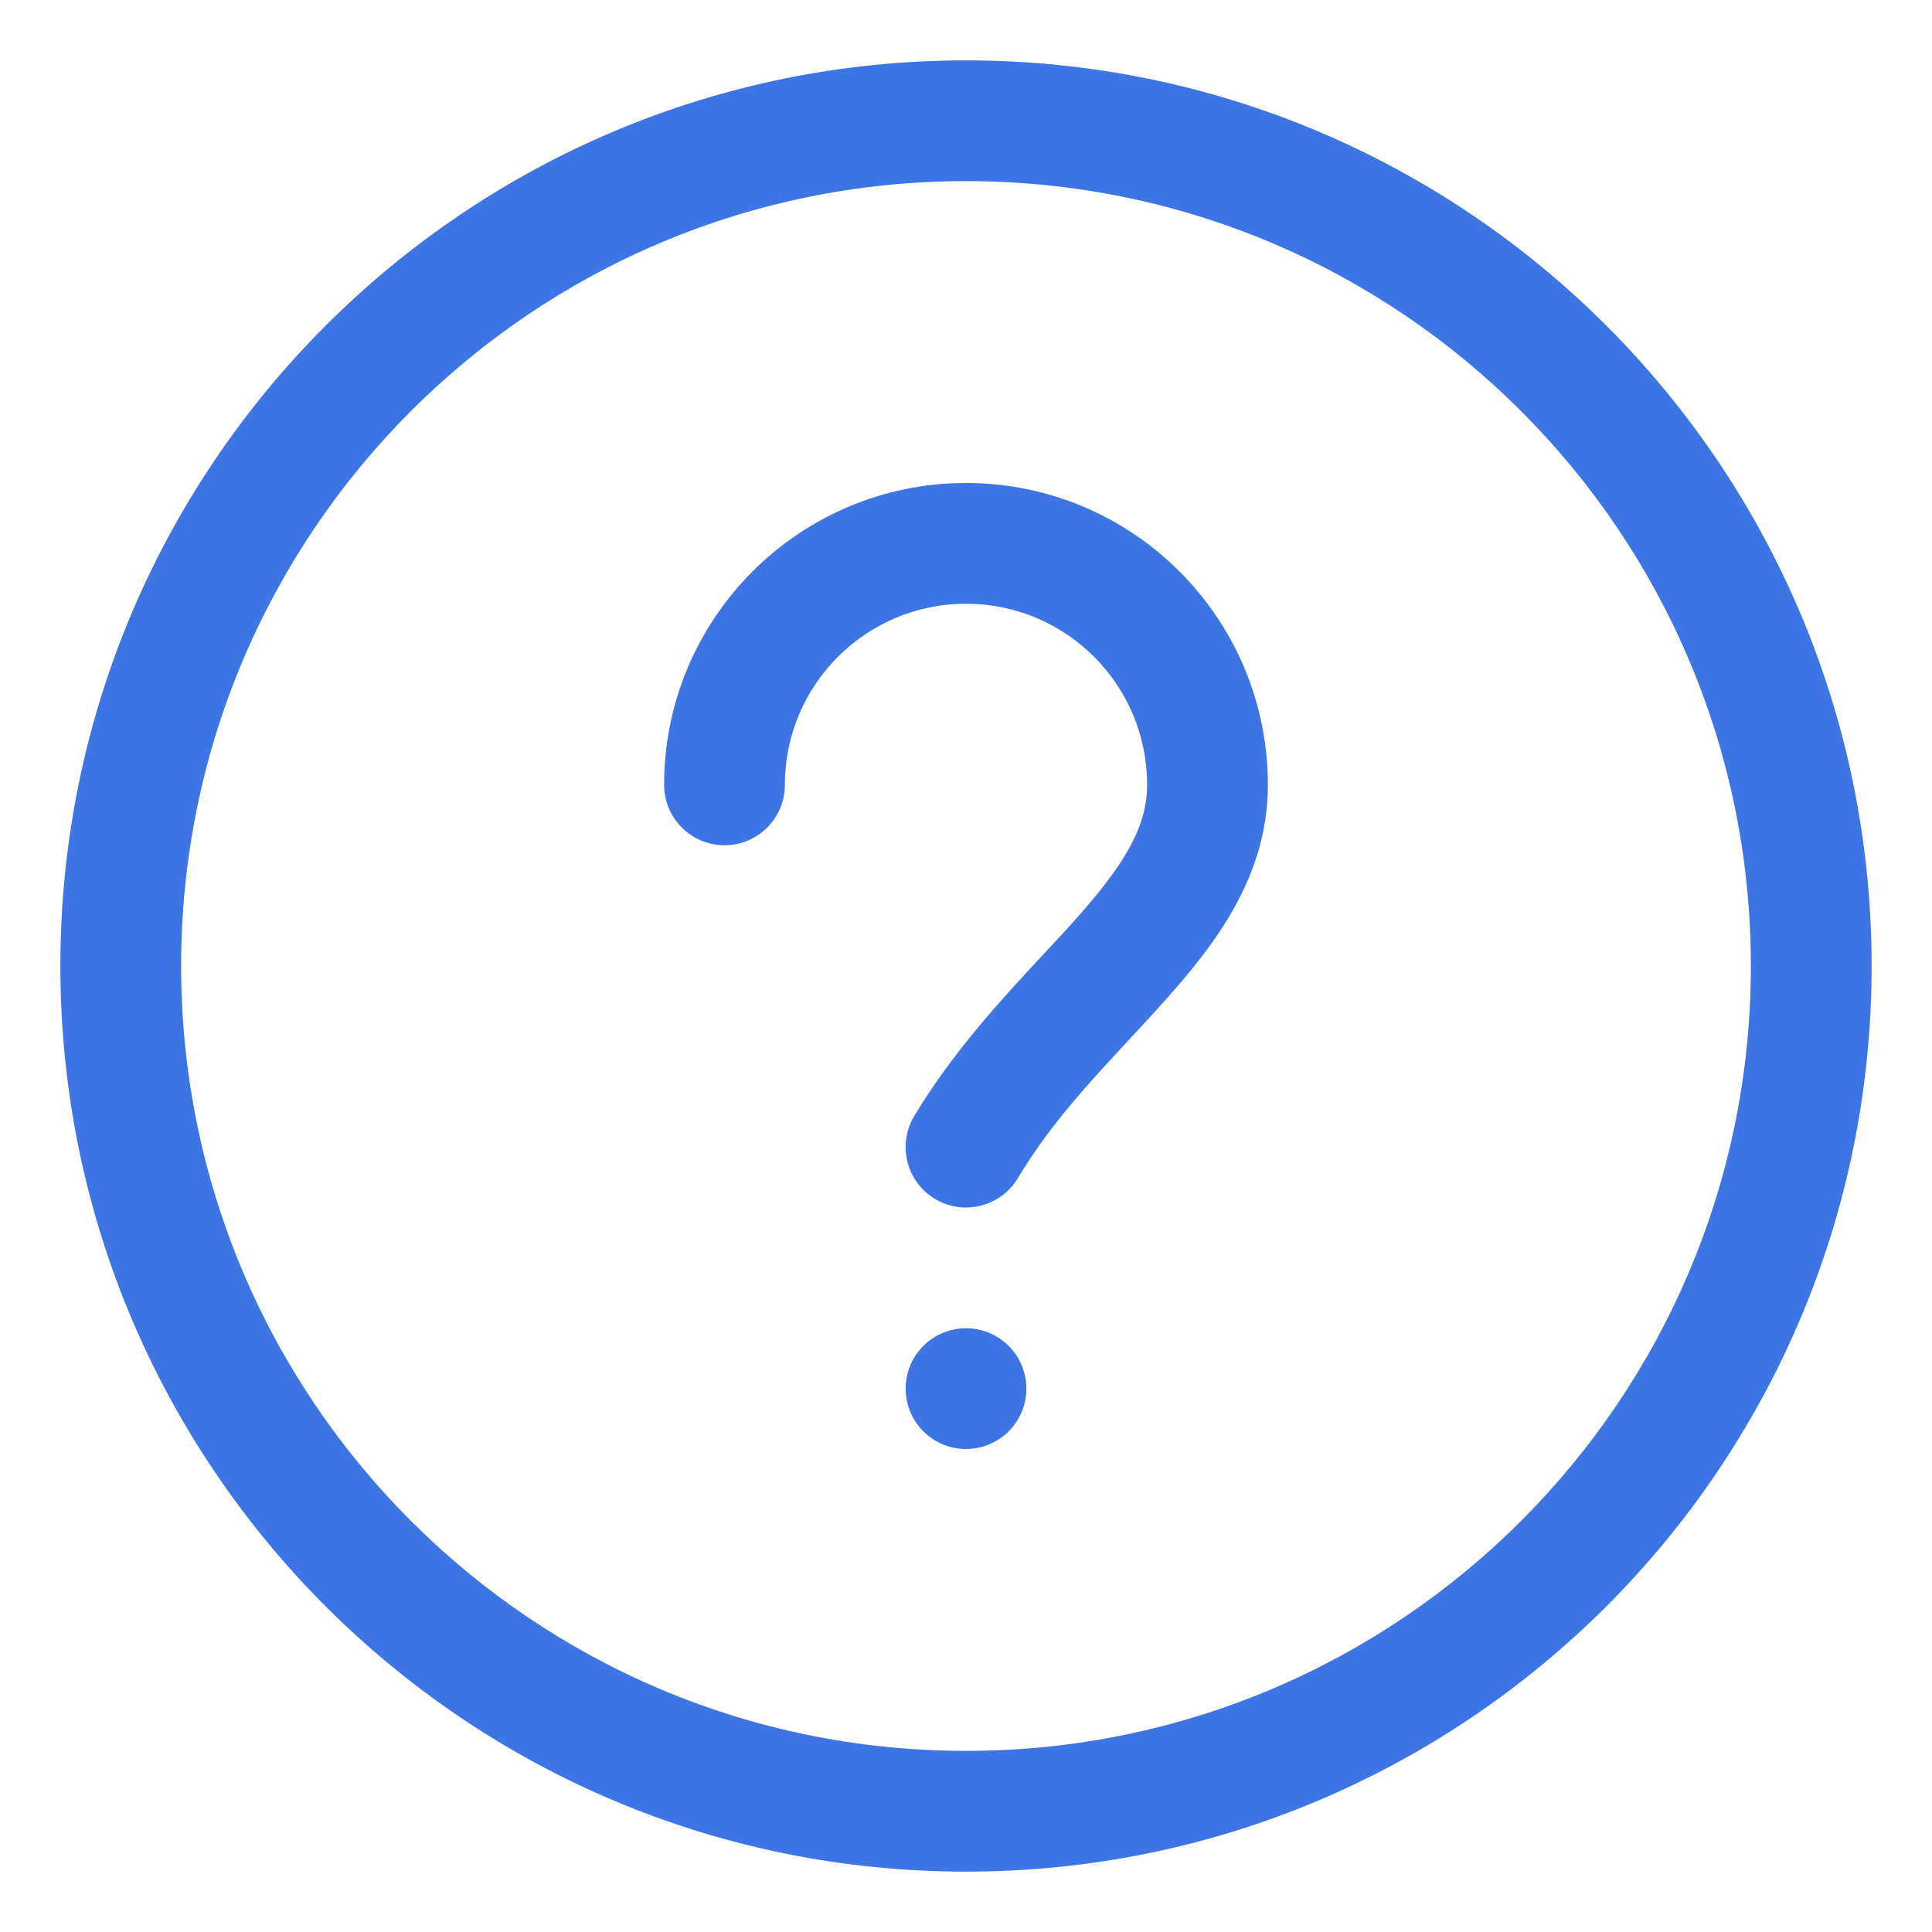 <svg width="32" height="32" viewBox="0 0 32 32" fill="none" xmlns="http://www.w3.org/2000/svg">
<path d="M16 10C14.343 10 13 11.343 13 13C13 13.552 12.552 14 12 14C11.448 14 11 13.552 11 13C11 10.239 13.239 8 16 8C18.761 8 21 10.239 21 13C21 14.51 20.132 15.633 19.309 16.556C19.099 16.792 18.889 17.018 18.682 17.241C18.017 17.957 17.38 18.643 16.858 19.515C16.573 19.988 15.959 20.142 15.486 19.858C15.012 19.573 14.858 18.959 15.143 18.485C15.784 17.416 16.613 16.525 17.299 15.788C17.484 15.589 17.659 15.402 17.816 15.226C18.618 14.326 19 13.699 19 13C19 11.343 17.657 10 16 10Z" fill="#3D75E4"/>
<path d="M16 24C16.552 24 17 23.552 17 23C17 22.448 16.552 22 16 22C15.448 22 15 22.448 15 23C15 23.552 15.448 24 16 24Z" fill="#3D75E4"/>
<path fill-rule="evenodd" clip-rule="evenodd" d="M16 31C24.284 31 31 24.284 31 16C31 7.716 24.284 1 16 1C7.716 1 1 7.716 1 16C1 24.284 7.716 31 16 31ZM16 29C23.18 29 29 23.18 29 16C29 8.82 23.18 3 16 3C8.82 3 3 8.82 3 16C3 23.18 8.82 29 16 29Z" fill="#3D75E4"/>
</svg>
